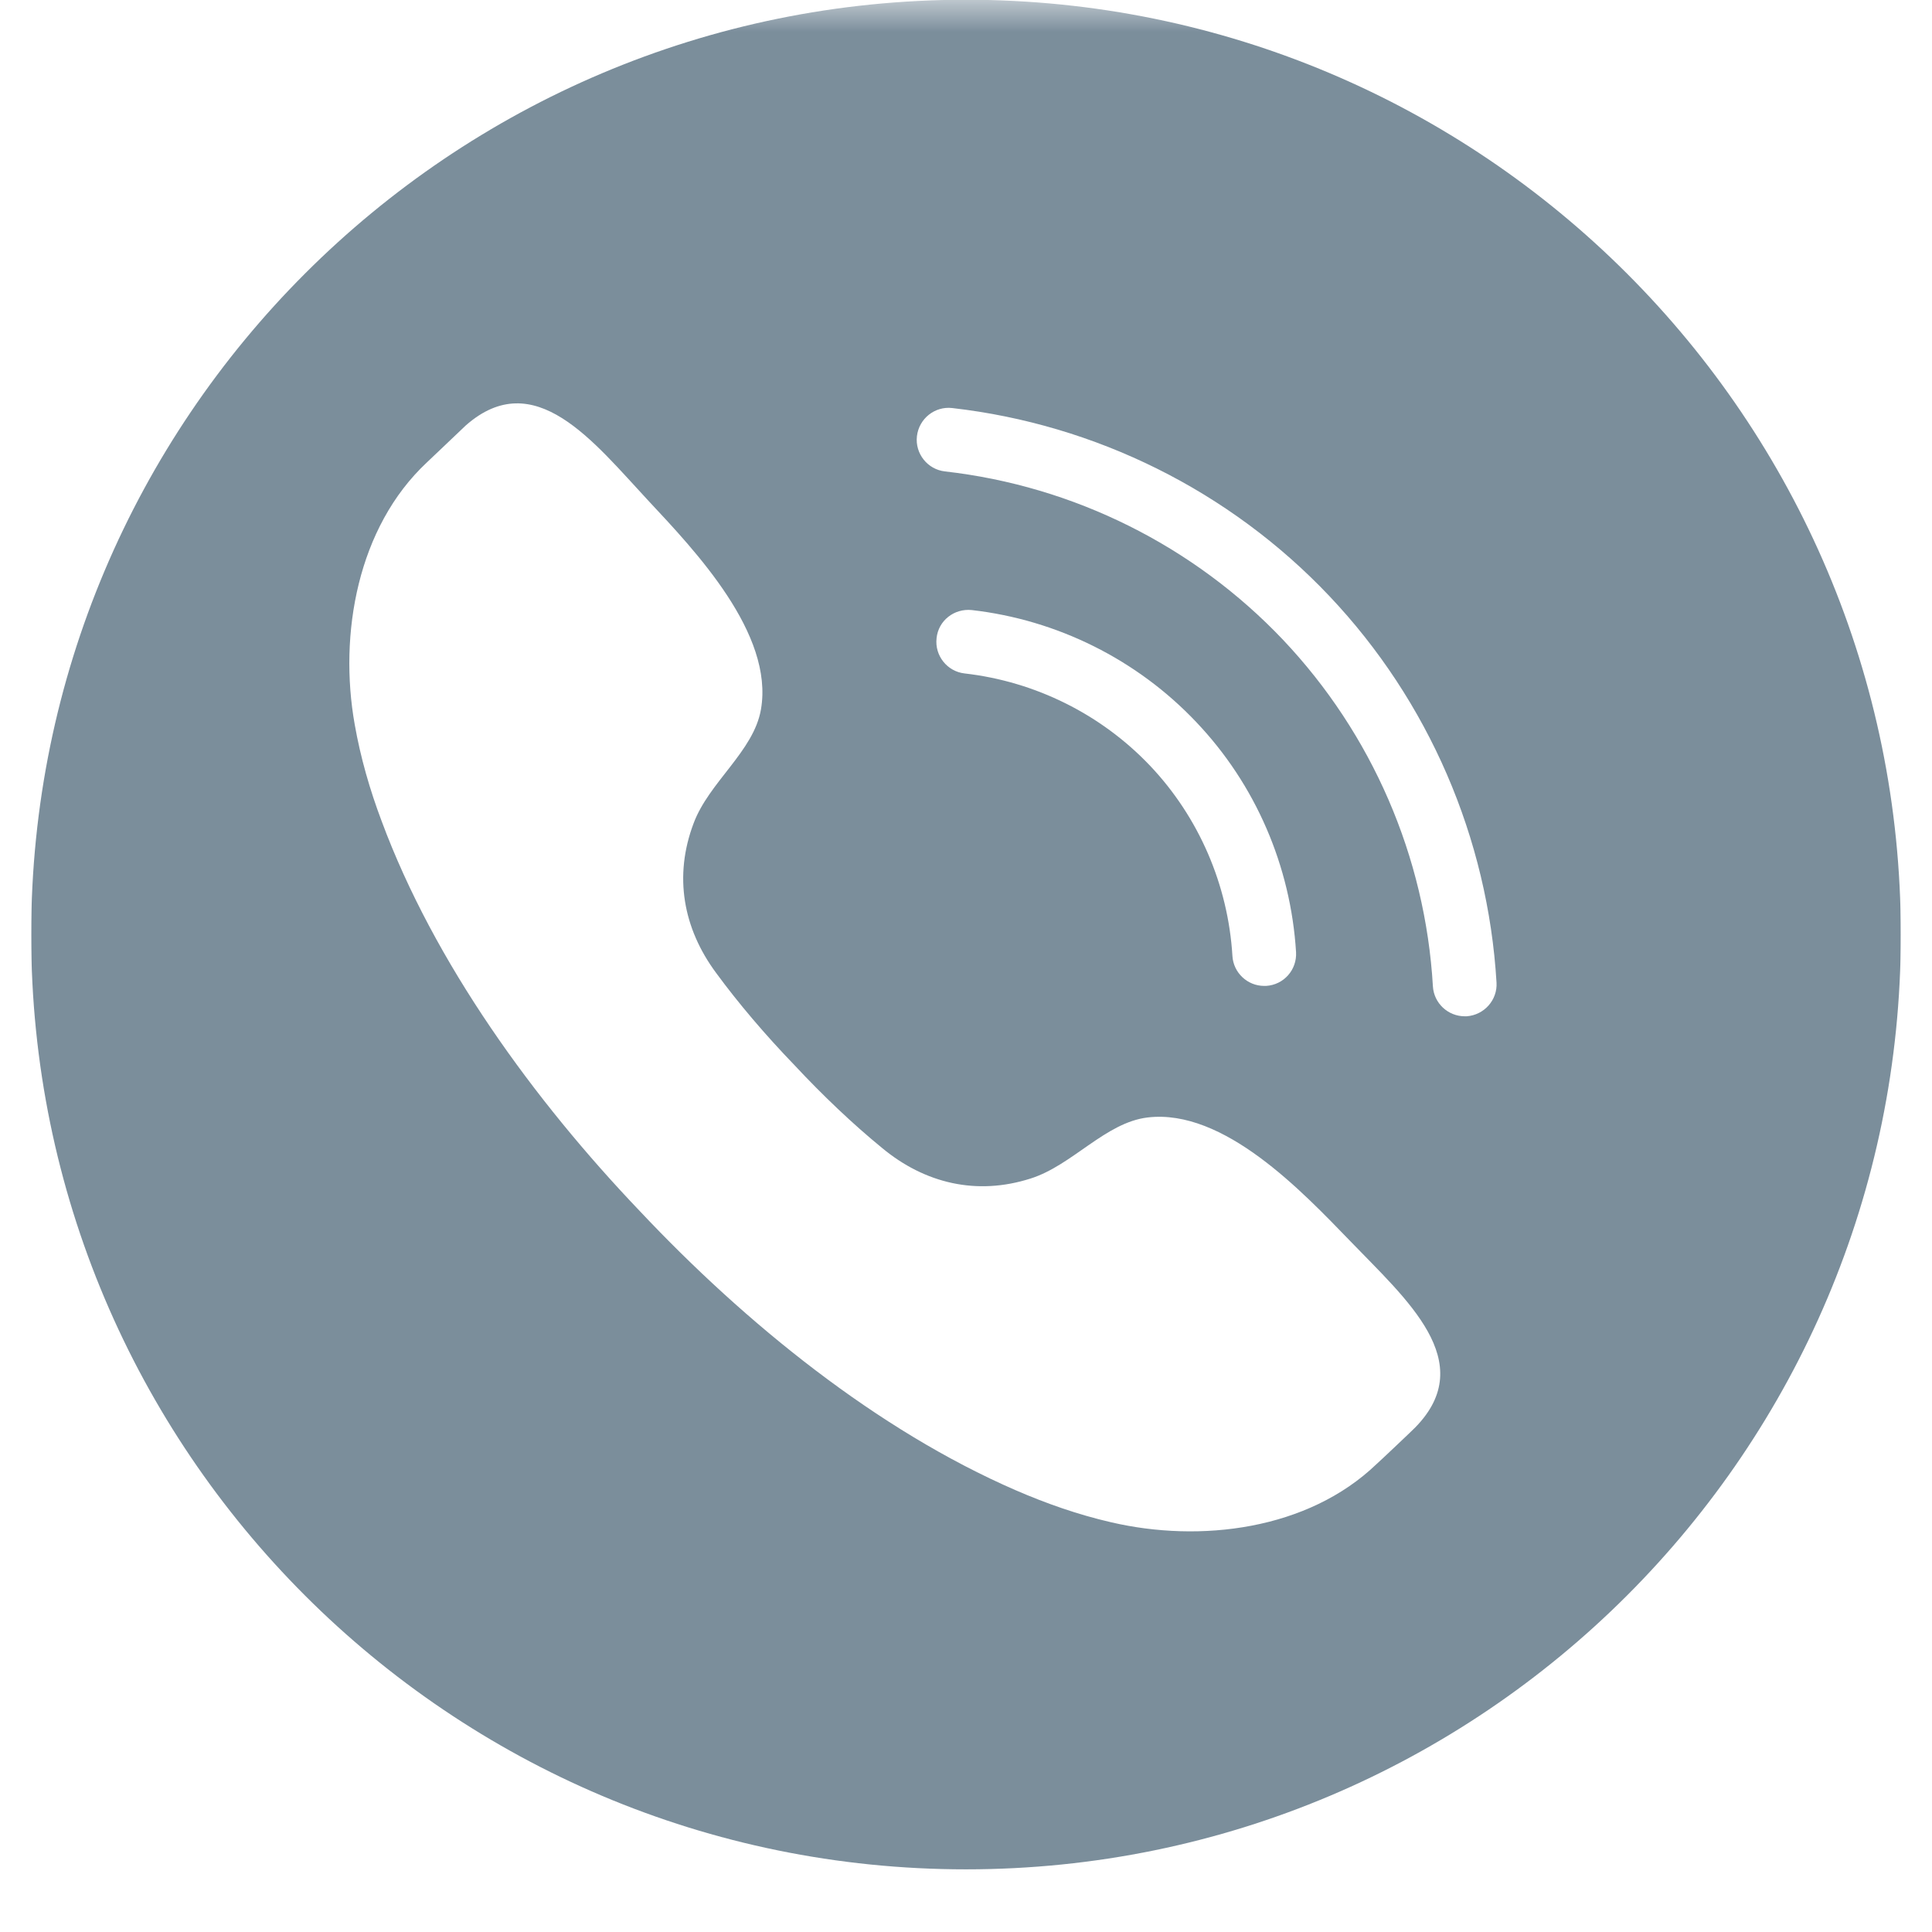 <svg xmlns="http://www.w3.org/2000/svg" xmlns:xlink="http://www.w3.org/1999/xlink" width="40" zoomAndPan="magnify" viewBox="0 0 30 30" height="40" preserveAspectRatio="xMidYMid meet" version="1.0"><defs><filter x="0%" y="0%" width="100%" height="100%" id="a779f50753"><feColorMatrix values="0 0 0 0 1 0 0 0 0 1 0 0 0 0 1 0 0 0 1 0" color-interpolation-filters="sRGB"/></filter><clipPath id="49c1046c76"><path d="M 0.484 0 L 29.516 0 L 29.516 29.031 L 0.484 29.031 Z M 0.484 0 " clip-rule="nonzero"/></clipPath><mask id="a1a5838e4a"><g filter="url(#a779f50753)"><rect x="-3" width="36" fill="#000000" y="-3" height="36" fill-opacity="0.62"/></g></mask><clipPath id="a43ecc4c68"><path d="M 0.484 0 L 29.516 0 L 29.516 29.031 L 0.484 29.031 Z M 0.484 0 " clip-rule="nonzero"/></clipPath><clipPath id="69da497300"><rect x="0" width="30" y="0" height="30"/></clipPath></defs><g clip-path="url(#49c1046c76)"><g mask="url(#a1a5838e4a)"><g transform="matrix(1, 0, 0, 1, 0, 0)"><g clip-path="url(#69da497300)"><g clip-path="url(#a43ecc4c68)"><path fill="#2a485e" d="M 22.773 15.781 C 22.766 15.781 22.754 15.781 22.746 15.781 C 22.484 15.781 22.266 15.578 22.25 15.316 C 22.133 13.305 21.305 11.395 19.922 9.934 C 18.539 8.477 16.676 7.547 14.672 7.32 C 14.402 7.289 14.207 7.043 14.238 6.773 C 14.27 6.5 14.516 6.305 14.785 6.336 C 17.016 6.59 19.098 7.625 20.641 9.254 C 22.184 10.883 23.105 13.016 23.238 15.258 C 23.254 15.527 23.047 15.762 22.773 15.781 Z M 14.543 9.91 C 14.57 9.637 14.816 9.445 15.09 9.473 C 16.418 9.625 17.656 10.242 18.574 11.211 C 19.496 12.18 20.043 13.449 20.125 14.785 C 20.141 15.059 19.934 15.293 19.66 15.309 C 19.648 15.309 19.641 15.309 19.629 15.309 C 19.371 15.309 19.152 15.105 19.137 14.844 C 19.07 13.742 18.617 12.691 17.859 11.891 C 17.098 11.09 16.074 10.582 14.977 10.457 C 14.707 10.426 14.512 10.18 14.543 9.91 Z M 21.977 22.164 C 21.965 22.18 21.391 22.723 21.375 22.734 C 20.309 23.758 18.637 23.961 17.25 23.637 C 16.742 23.52 16.25 23.348 15.773 23.141 C 13.621 22.207 11.578 20.551 9.938 18.809 C 8.285 17.078 6.742 14.949 5.926 12.75 C 5.742 12.262 5.598 11.762 5.508 11.25 C 5.258 9.848 5.551 8.188 6.629 7.18 C 6.645 7.164 7.219 6.621 7.234 6.605 C 8.301 5.668 9.215 6.859 10.066 7.773 C 10.797 8.555 12.02 9.84 11.816 11.016 C 11.703 11.668 11.008 12.145 10.77 12.785 C 10.461 13.602 10.605 14.414 11.121 15.109 C 11.465 15.578 11.887 16.074 12.336 16.539 C 12.773 17.008 13.246 17.457 13.695 17.824 C 14.363 18.379 15.168 18.566 16 18.301 C 16.648 18.098 17.164 17.43 17.82 17.352 C 19.004 17.211 20.223 18.504 20.965 19.27 C 21.832 20.172 22.973 21.145 21.977 22.164 Z M 15 -0.004 C 6.984 -0.004 0.484 6.496 0.484 14.512 C 0.484 22.527 6.984 29.027 15 29.027 C 23.016 29.027 29.516 22.527 29.516 14.512 C 29.516 6.496 23.016 -0.004 15 -0.004 " fill-opacity="1" fill-rule="nonzero"/></g></g></g></g></g></svg>